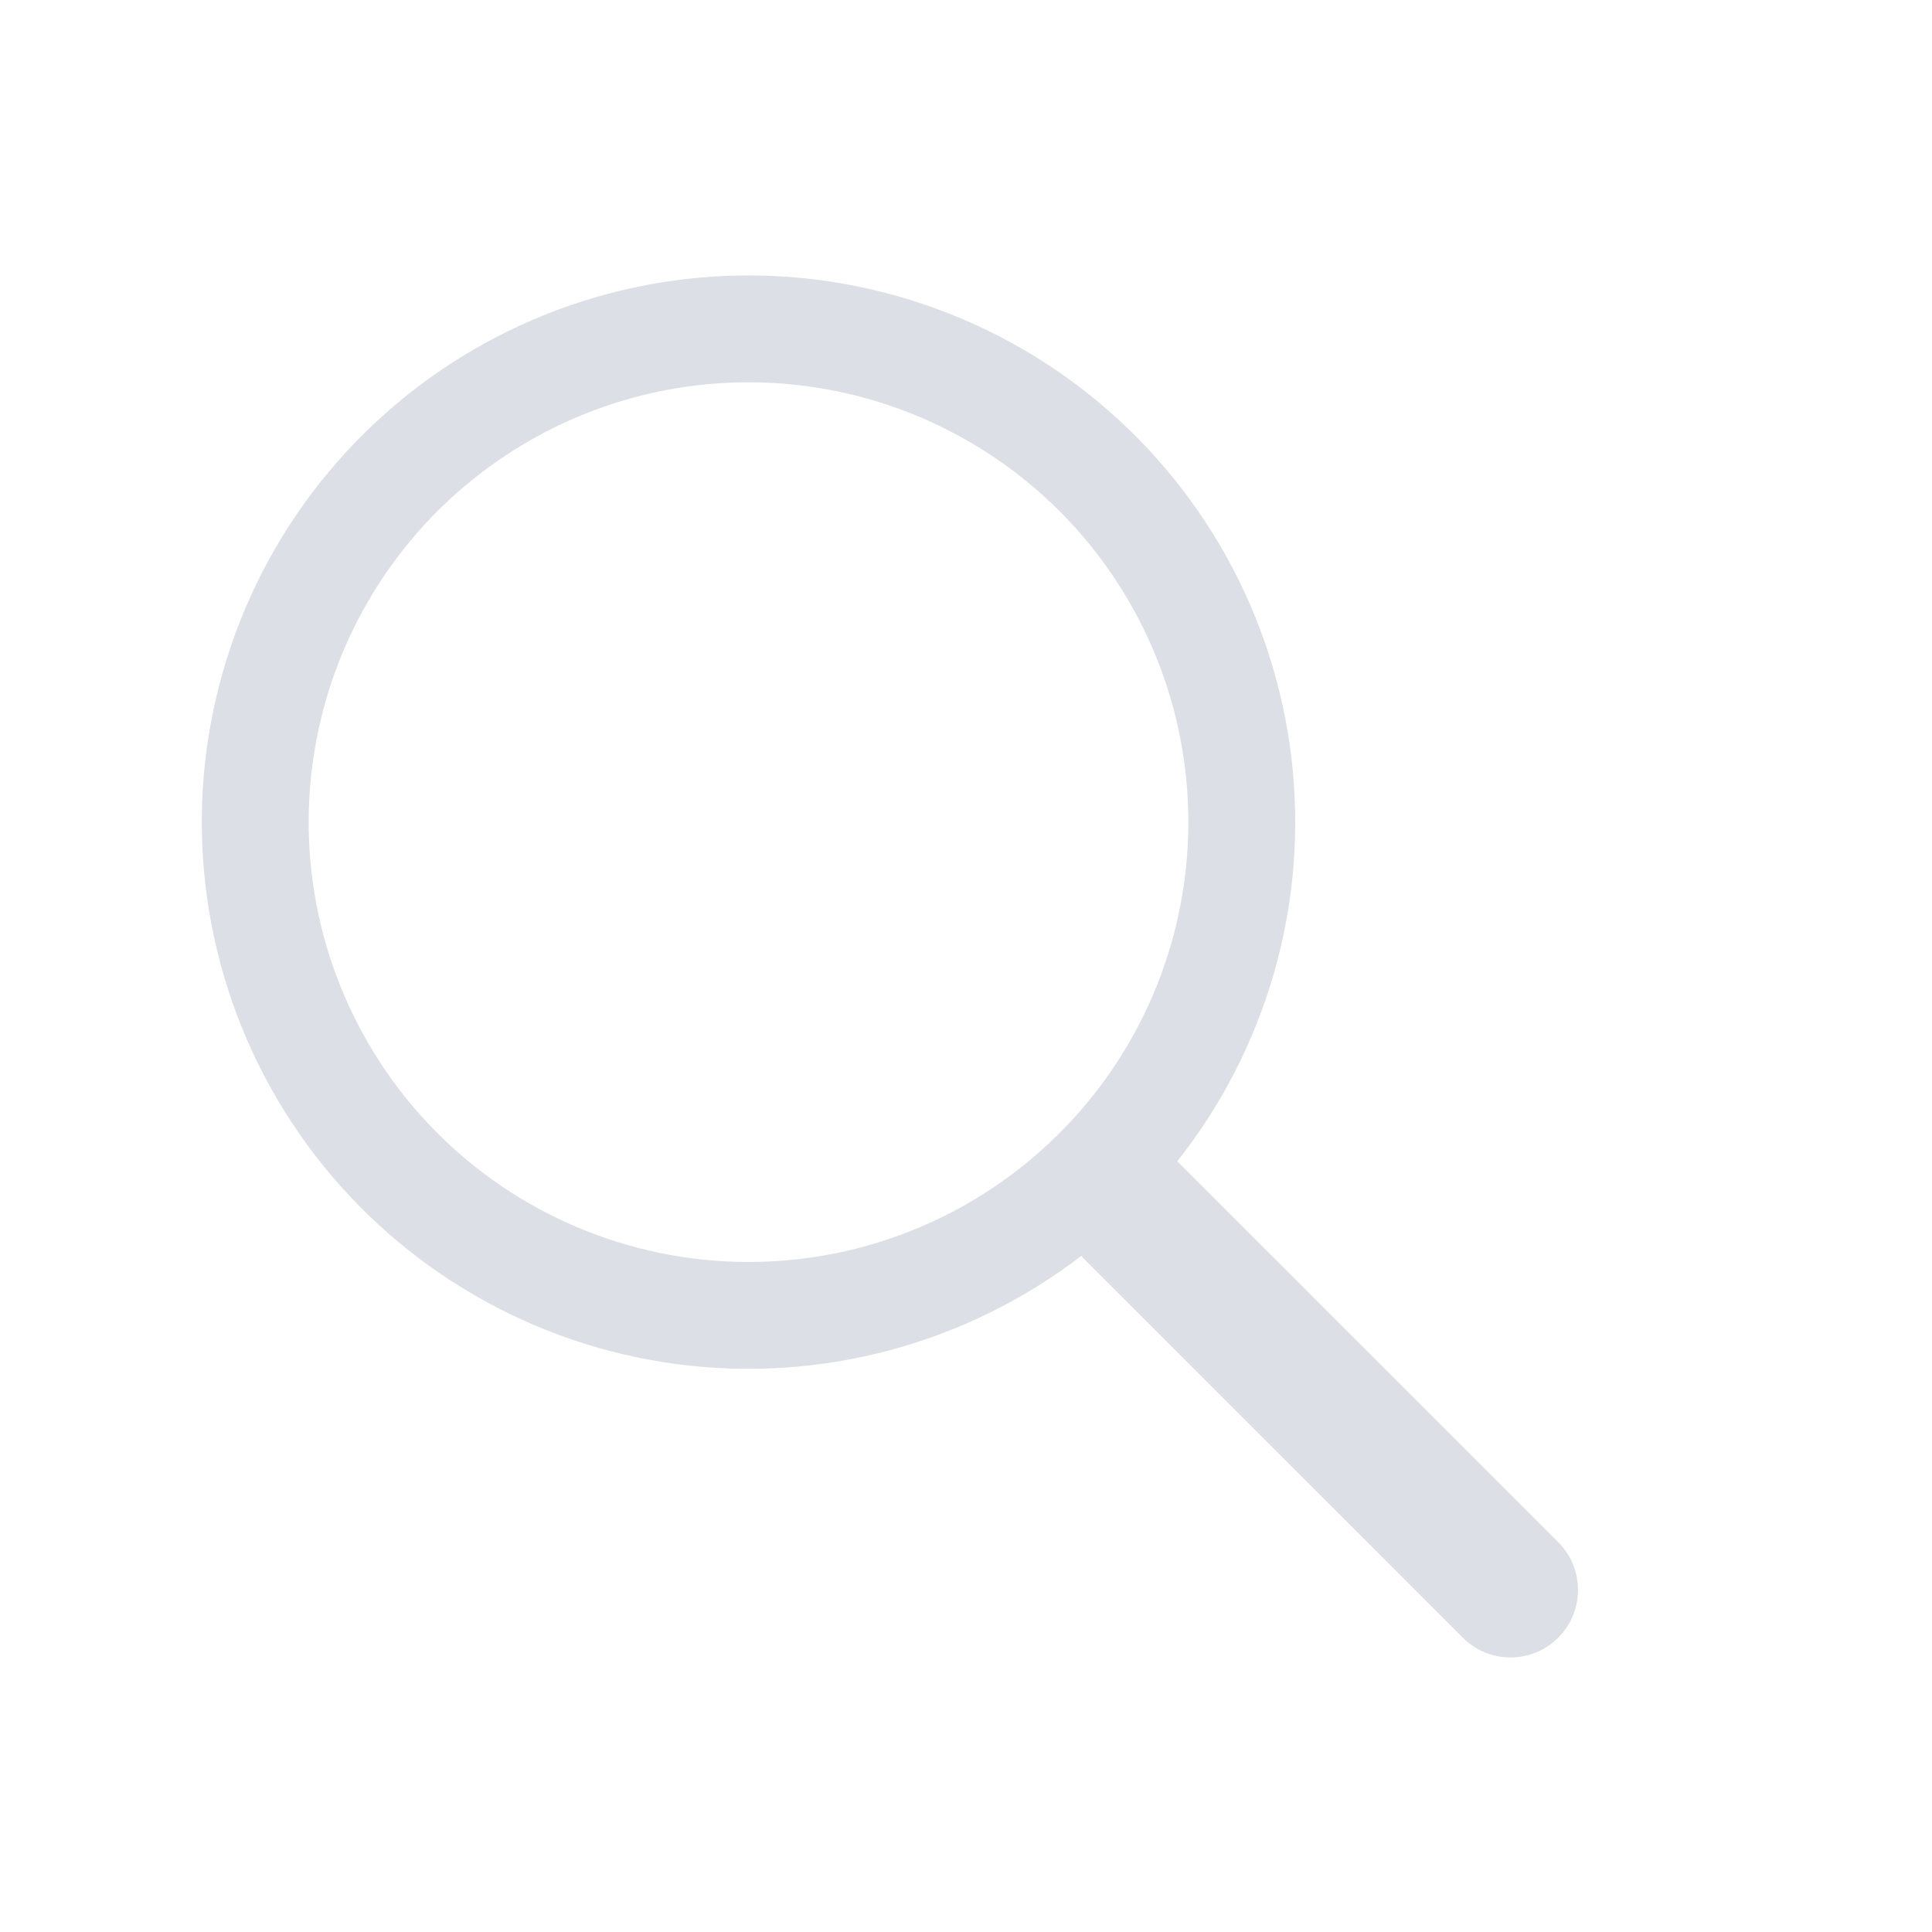 <svg width="29" height="29" viewBox="0 0 29 29" fill="none" xmlns="http://www.w3.org/2000/svg">
<g opacity="0.4" clip-path="url(#clip0_16_1166)">
<path fill-rule="evenodd" clip-rule="evenodd" d="M7.216 7.103C6.528 7.63 5.951 8.288 5.518 9.039C5.084 9.79 4.803 10.619 4.69 11.479C4.576 12.338 4.634 13.212 4.858 14.049C5.083 14.887 5.47 15.672 5.997 16.36C6.525 17.047 7.183 17.625 7.934 18.058C8.685 18.491 9.514 18.773 10.373 18.886C11.233 18.999 12.107 18.942 12.944 18.718C13.781 18.493 14.567 18.106 15.254 17.578C15.942 17.05 16.519 16.392 16.953 15.642C17.386 14.891 17.668 14.062 17.781 13.202C17.894 12.343 17.837 11.469 17.613 10.632C17.388 9.794 17.001 9.009 16.473 8.321C15.945 7.633 15.287 7.056 14.536 6.623C13.786 6.189 12.957 5.908 12.097 5.795C11.238 5.682 10.364 5.739 9.527 5.963C8.689 6.188 7.904 6.575 7.216 7.103ZM4.128 8.237C4.667 7.304 5.385 6.486 6.24 5.83C7.095 5.174 8.07 4.693 9.111 4.414C10.152 4.135 11.238 4.064 12.306 4.204C13.375 4.345 14.405 4.695 15.338 5.233C16.272 5.772 17.09 6.49 17.746 7.345C18.402 8.2 18.883 9.175 19.162 10.216C19.441 11.257 19.512 12.343 19.372 13.412C19.231 14.48 18.881 15.51 18.342 16.444C17.803 17.377 17.086 18.195 16.231 18.851C15.376 19.507 14.4 19.988 13.359 20.267C12.318 20.546 11.233 20.617 10.164 20.477C9.096 20.336 8.065 19.986 7.132 19.447C6.199 18.909 5.381 18.191 4.725 17.336C4.069 16.481 3.587 15.505 3.309 14.464C3.03 13.423 2.958 12.338 3.099 11.269C3.24 10.201 3.59 9.17 4.128 8.237Z" fill="#A7B0BF"/>
<path fill-rule="evenodd" clip-rule="evenodd" d="M23.39 24.582C22.994 24.978 22.352 24.978 21.957 24.582L16.296 18.922C15.901 18.526 15.901 17.884 16.296 17.489C16.692 17.093 17.334 17.093 17.729 17.489L23.39 23.149C23.785 23.545 23.785 24.186 23.39 24.582Z" fill="#A7B0BF"/>
</g>
<defs>
<clipPath id="clip0_16_1166">
<rect width="29" height="29" fill="white"/>
</clipPath>
</defs>
</svg>

